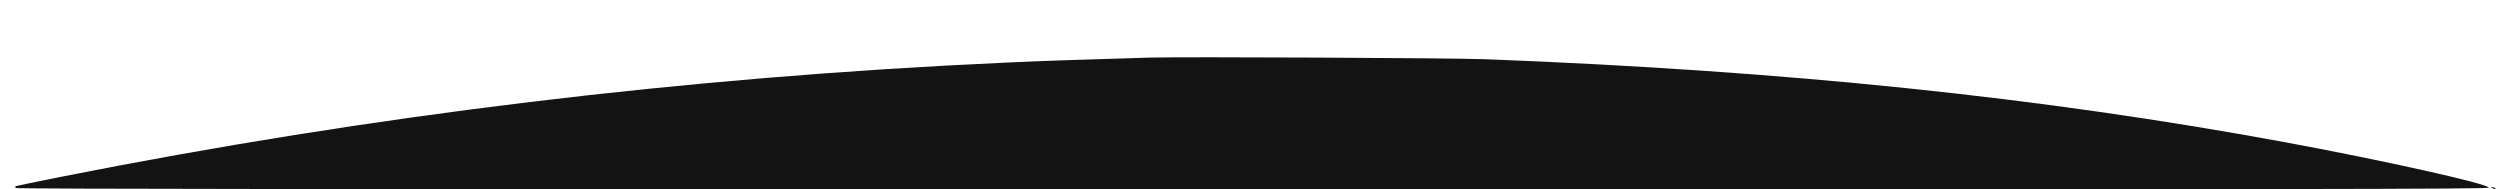 <?xml version="1.0" standalone="no"?>
<!DOCTYPE svg PUBLIC "-//W3C//DTD SVG 20010904//EN"
 "http://www.w3.org/TR/2001/REC-SVG-20010904/DTD/svg10.dtd">
<svg version="1.0" xmlns="http://www.w3.org/2000/svg"
 width="100%" height="100%" viewBox="0 0 1980 150"
 preserveAspectRatio="xMidYMid meet">

<g transform="translate(0,150) scale(0.1,-0.1)"
fill="#131313" stroke="none">
<path d="M9110 1044 c-587 -17 -865 -27 -1145 -40 -2528 -114 -5023 -416
-7485 -905 -195 -39 -356 -72 -358 -74 -2 -2 -1 -8 3 -14 4 -8 2873 -11 9796
-11 8439 0 9789 2 9789 14 0 30 -854 220 -1620 361 -1932 356 -3941 564 -6325
656 -261 10 -2398 20 -2655 13z"/>
<path d="M19740 10 c8 -5 20 -10 25 -10 6 0 3 5 -5 10 -8 5 -19 10 -25 10 -5
0 -3 -5 5 -10z"/>
</g>
</svg>
